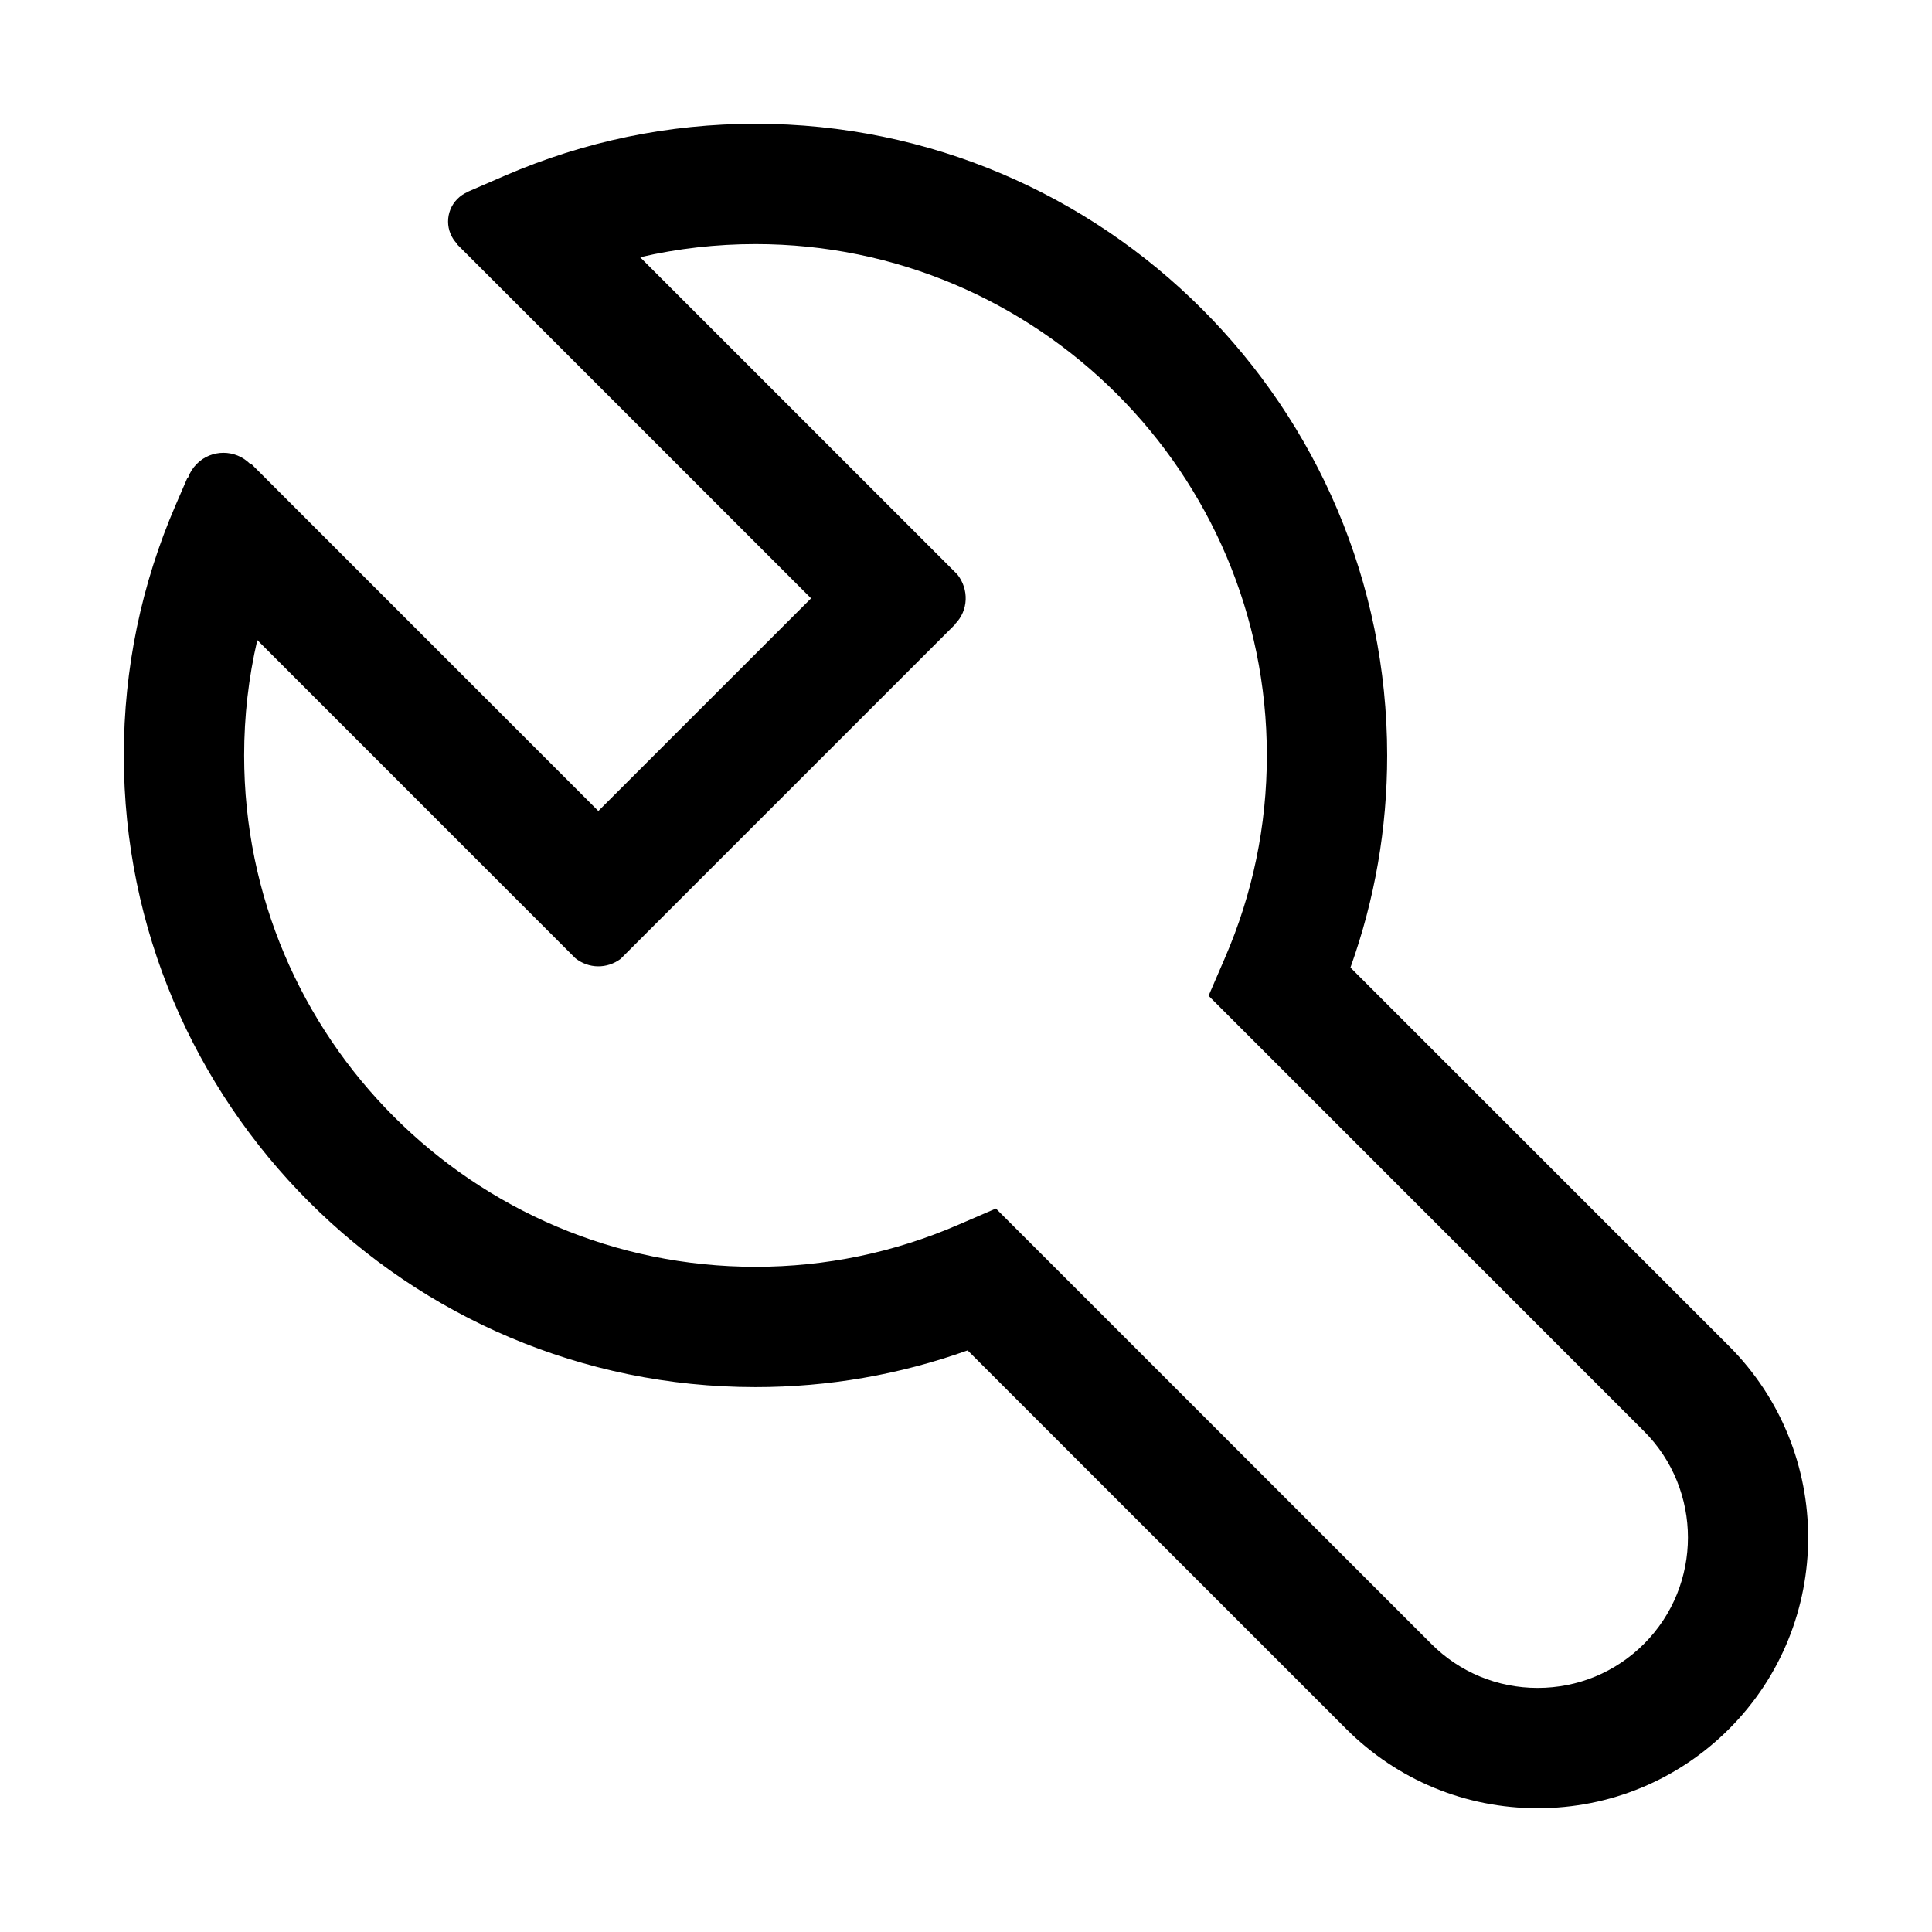 <?xml version="1.0" standalone="no"?><!DOCTYPE svg PUBLIC "-//W3C//DTD SVG 1.1//EN" "http://www.w3.org/Graphics/SVG/1.1/DTD/svg11.dtd"><svg t="1647938375866" class="icon" viewBox="0 0 1024 1024" version="1.1" xmlns="http://www.w3.org/2000/svg" p-id="2625" xmlns:xlink="http://www.w3.org/1999/xlink" width="200" height="200"><defs><style type="text/css">@font-face { font-family: feedback-iconfont; src: url("//at.alicdn.com/t/font_1031158_u69w8yhxdu.woff2?t=1630033759944") format("woff2"), url("//at.alicdn.com/t/font_1031158_u69w8yhxdu.woff?t=1630033759944") format("woff"), url("//at.alicdn.com/t/font_1031158_u69w8yhxdu.ttf?t=1630033759944") format("truetype"); }
</style></defs><path d="M916.422 713.465l-200.654-200.64c12.921-36.075 19.461-73.782 19.461-112.427 0-184.603-150.179-334.799-334.799-334.799-45.96 0-90.675 9.264-132.867 27.526l-19.961 8.641c-0.032 0.032 0.125 0.047 0.062 0.078-1.898 0.827-3.675 2.025-5.231 3.582-6.602 6.616-6.602 17.375 0.033 24.008 0.093 0.094-0.094 0.14-0.033 0.233l187.452 187.453L317.133 429.856 133.448 246.156c-0.28 0.032-0.561 0.047-0.934-0.326-7.784-7.784-20.396-7.784-28.182 0-2.116 2.134-3.675 4.61-4.64 7.256-0.093 0.249-0.218 0.125-0.342 0.14l-6.197 14.323c-18.246 42.146-27.525 86.86-27.525 132.852 0 184.588 150.18 334.799 334.799 334.799 38.611 0 76.319-6.539 112.439-19.461l200.655 200.626c27.092 27.089 63.12 42.035 101.451 42.035 0 0 0 0 0.033 0 38.299 0 74.359-14.946 101.45-42.035C972.347 860.44 972.347 769.423 916.422 713.465zM871.365 871.276c-15.07 15.071-35.093 23.353-56.361 23.353l-0.033 0c-21.298 0-41.32-8.283-56.36-23.353l-230.765-230.735-19.896 8.595c-34.159 14.79-70.342 22.293-107.522 22.293-149.432 0-271.028-121.563-271.028-271.027 0-20.769 2.335-41.213 6.975-61.142l168.583 168.614c7.069 5.637 16.782 5.714 23.976 0.359l177.24-177.239c0.062-0.062-0.063-0.141 0-0.203 7.224-7.225 7.441-18.497 1.244-26.329L339.273 136.331c19.961-4.623 40.387-6.958 61.156-6.958 149.432 0 271.029 121.581 271.029 271.028 0 37.227-7.506 73.393-22.295 107.491l-8.595 19.895 230.766 230.766C902.41 789.631 902.41 840.198 871.365 871.276z" p-id="2626"></path></svg>